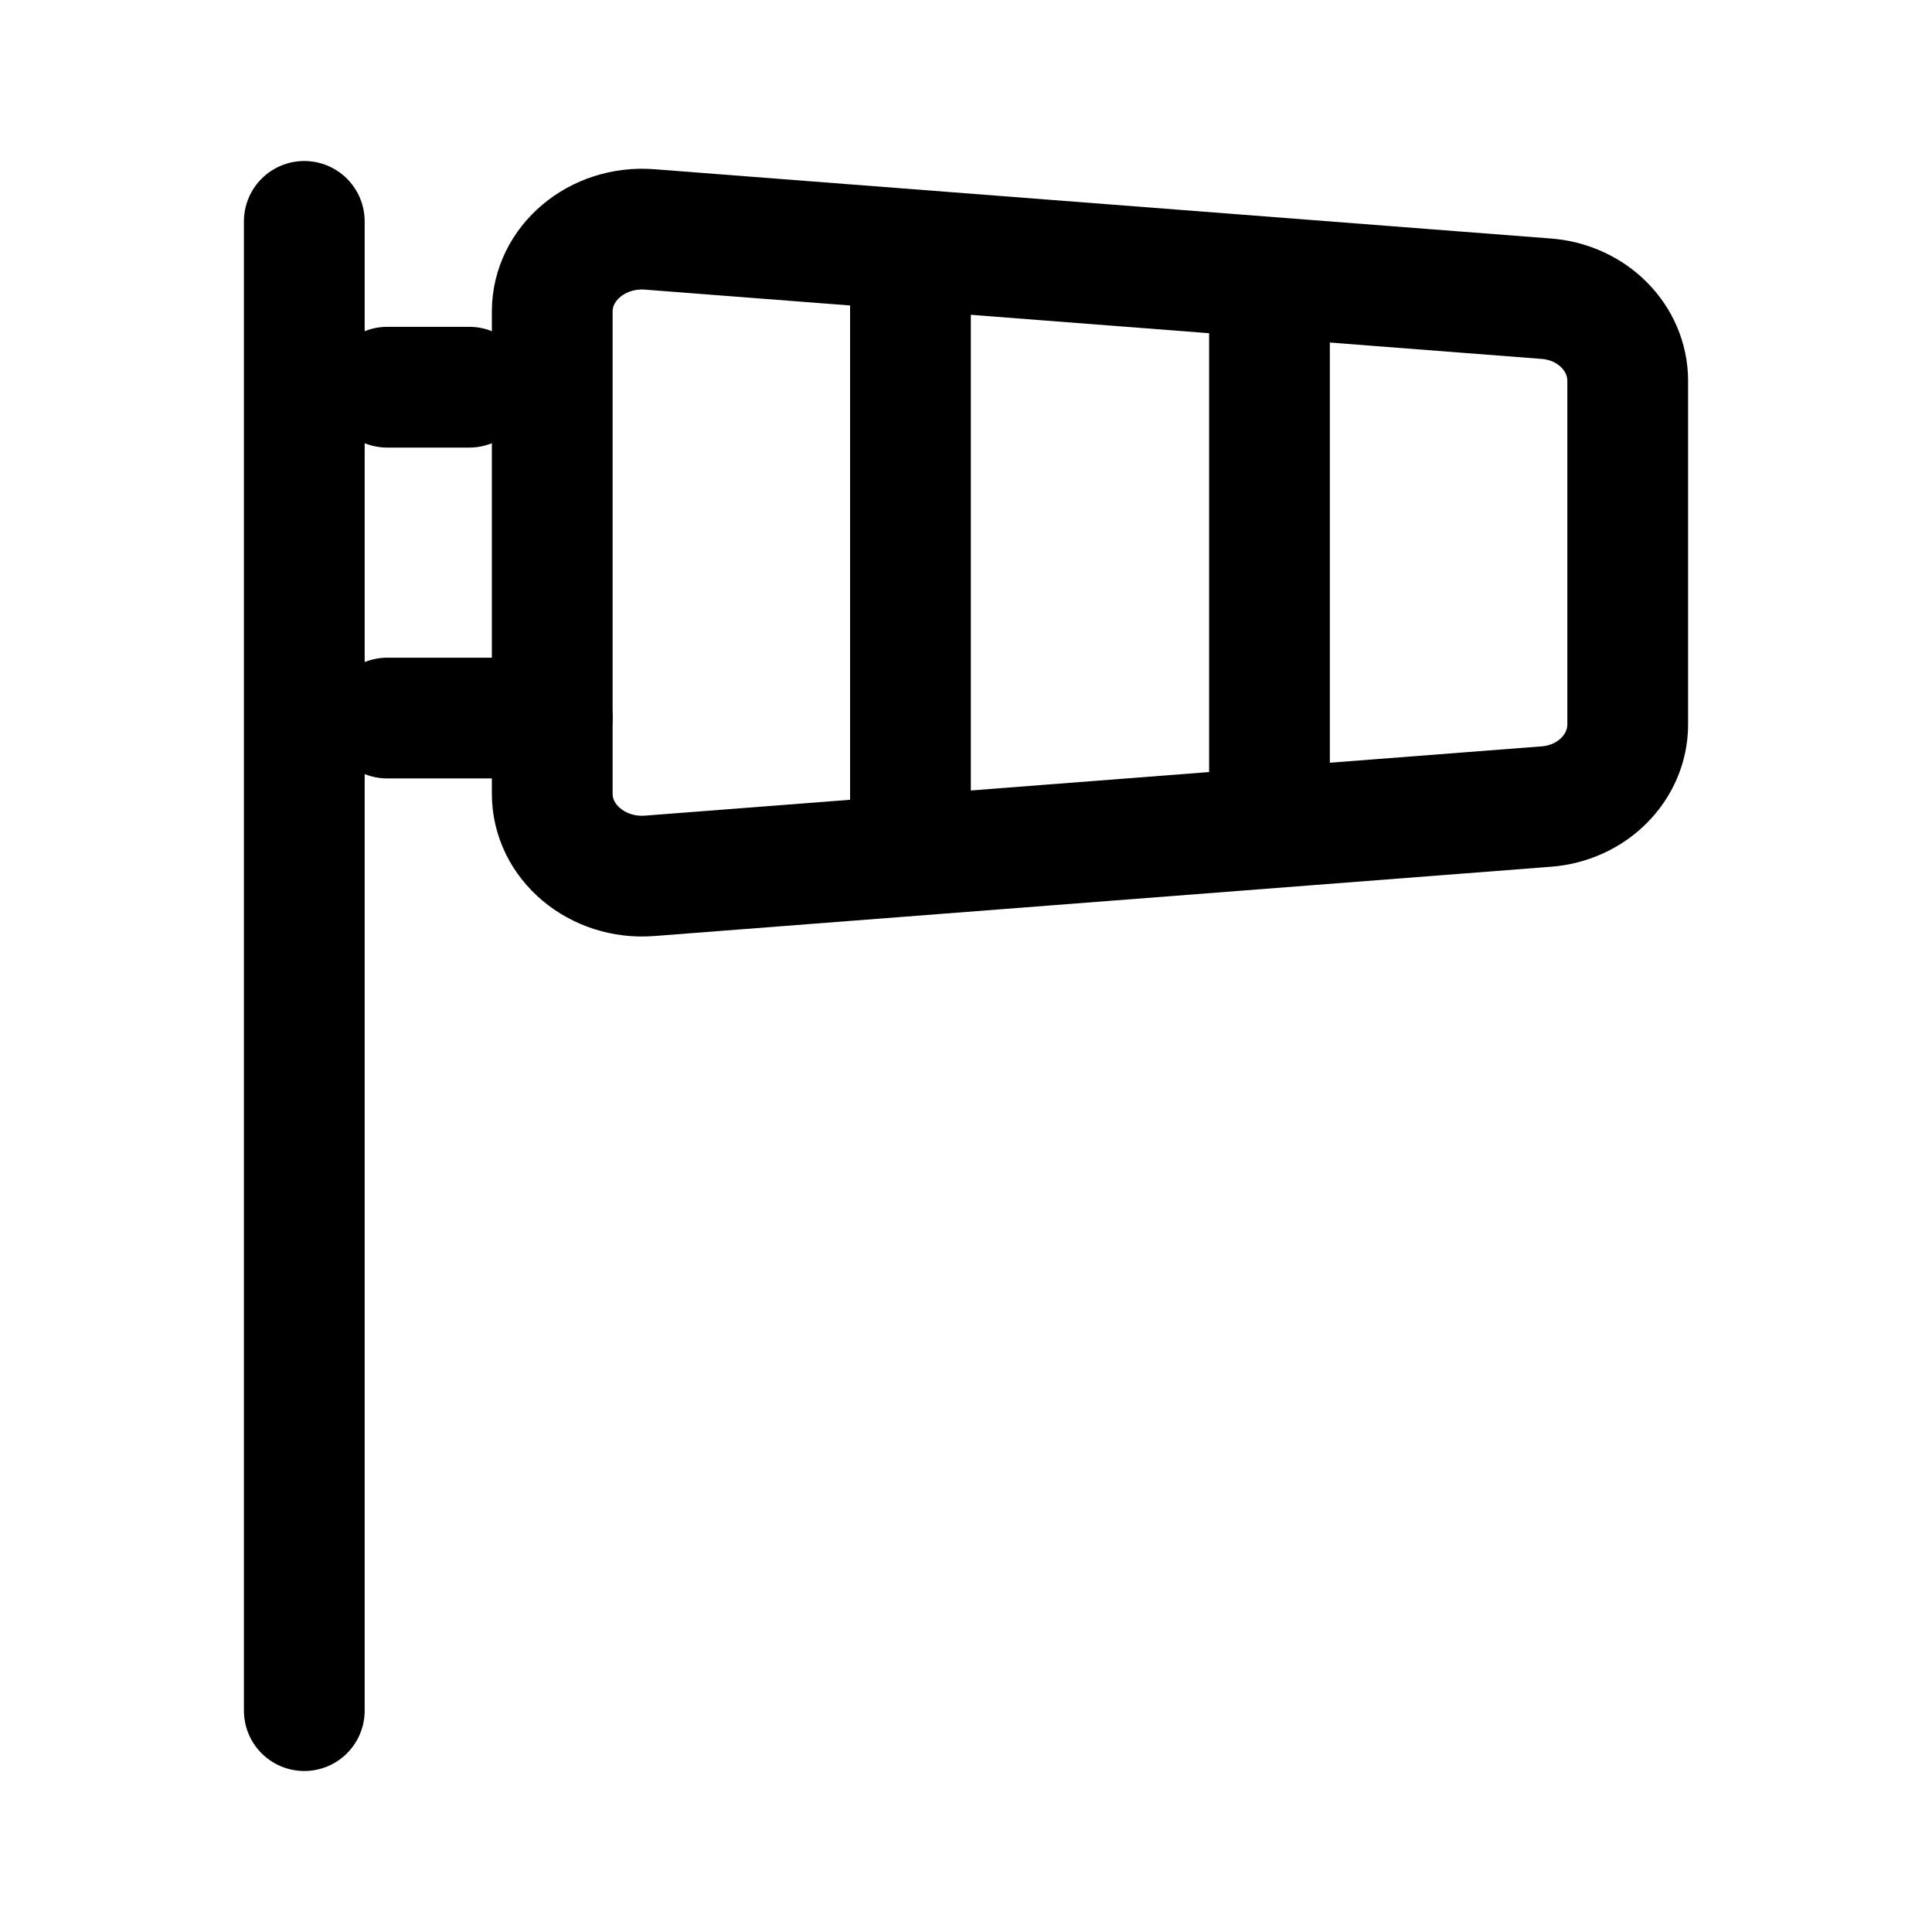 <svg width="24" height="24" viewBox="0 0 24 24" fill="none" xmlns="http://www.w3.org/2000/svg">
<path d="M3.78 21.25V2.75" stroke="black" stroke-width="1.5" stroke-linecap="round" stroke-linejoin="round"/>
<path d="M19.2 10.02L8.07 10.88C7.42 10.93 6.86 10.46 6.86 9.86V3.87C6.86 3.27 7.42 2.8 8.07 2.85L19.2 3.71C19.78 3.75 20.22 4.2 20.22 4.73V9C20.22 9.53 19.78 9.98 19.2 10.02Z" stroke="black" stroke-width="1.5" stroke-linecap="round" stroke-linejoin="round"/>
<path d="M11.31 3.78V9.94" stroke="black" stroke-width="1.5" stroke-linecap="round" stroke-linejoin="round"/>
<path d="M15.77 3.78V9.94" stroke="black" stroke-width="1.5" stroke-linecap="round" stroke-linejoin="round"/>
<path d="M4.81 4.81H5.83" stroke="black" stroke-width="1.5" stroke-linecap="round" stroke-linejoin="round"/>
<path d="M4.81 8.92H6.86" stroke="black" stroke-width="1.5" stroke-linecap="round" stroke-linejoin="round"/>
</svg>
